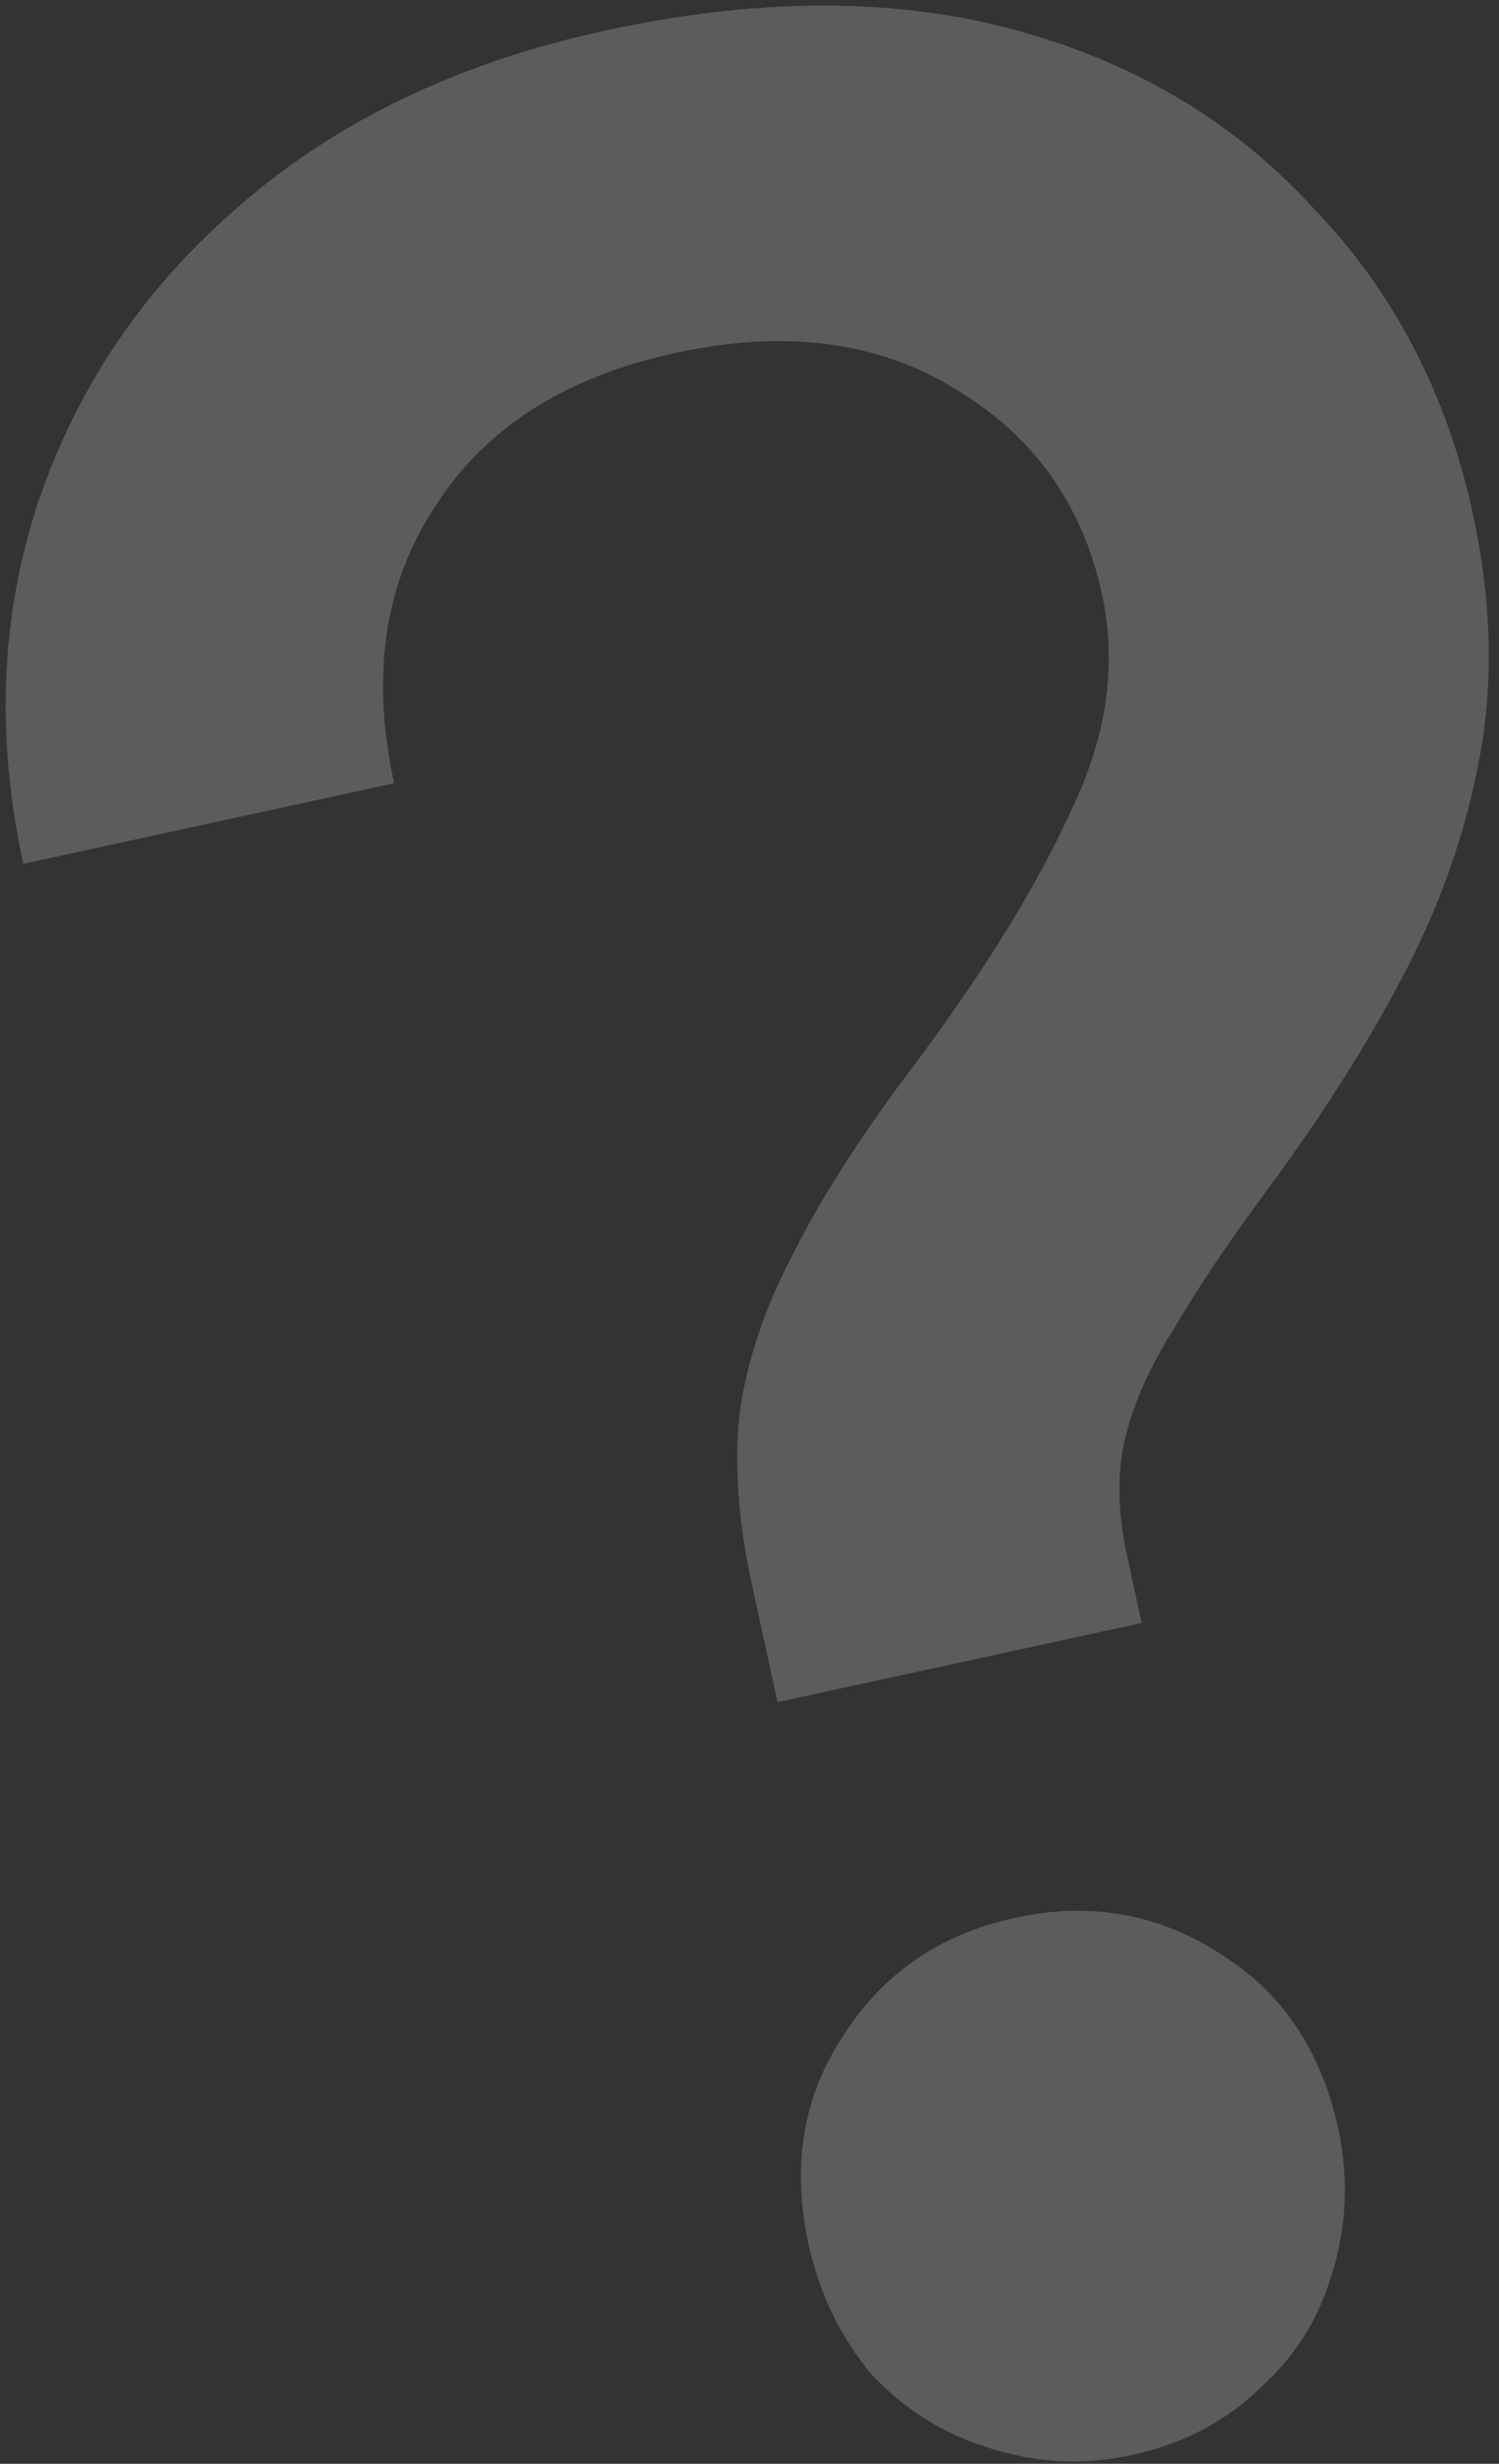 <svg width="115" height="189" viewBox="0 0 115 189" fill="none" xmlns="http://www.w3.org/2000/svg">
<rect x="0" y="0" width="115" height="189" fill="#333333" stroke="none"/>
<path opacity="0.2" d="M59.647 130.572L57.689 121.557C56.644 116.748 56.323 112.412 56.725 108.548C57.259 104.476 58.658 100.306 60.923 96.037C63.15 91.597 66.404 86.574 70.684 80.969C75.888 73.904 79.745 67.581 82.257 62C84.938 56.382 85.7 50.911 84.544 45.588C83.051 38.719 79.346 33.499 73.428 29.93C67.472 26.188 60.261 25.237 51.794 27.076C43.326 28.916 37.178 32.859 33.349 38.906C29.483 44.782 28.445 51.841 30.236 60.084L1.786 66.264C-0.341 56.476 0.043 47.221 2.936 38.5C5.962 29.57 11.138 21.972 18.466 15.704C25.926 9.228 35.245 4.776 46.421 2.348C58.106 -0.191 68.564 -0.215 77.794 2.276C87.025 4.766 94.662 9.311 100.707 15.911C106.883 22.302 110.979 30.134 112.994 39.407C114.411 45.933 114.598 52.097 113.553 57.898C112.508 63.7 110.541 69.343 107.654 74.825C104.898 80.1 101.465 85.521 97.355 91.09C94.338 95.162 91.924 98.743 90.113 101.834C88.264 104.754 87.009 107.544 86.346 110.206C85.682 112.868 85.724 115.916 86.47 119.35L87.589 124.502L59.647 130.572ZM86.825 188.329C83.1 189.138 79.423 188.948 75.795 187.758C72.374 186.703 69.396 184.832 66.861 182.146C64.459 179.251 62.848 175.914 62.027 172.136C60.721 166.126 61.605 160.809 64.68 156.184C67.716 151.388 72.114 148.365 77.871 147.114C83.629 145.863 88.884 146.79 93.637 149.893C98.353 152.825 101.364 157.296 102.67 163.307C103.49 167.085 103.324 170.808 102.17 174.475C101.148 177.934 99.299 180.853 96.624 183.233C93.986 185.784 90.72 187.483 86.825 188.329Z" fill="white"/>
</svg>
